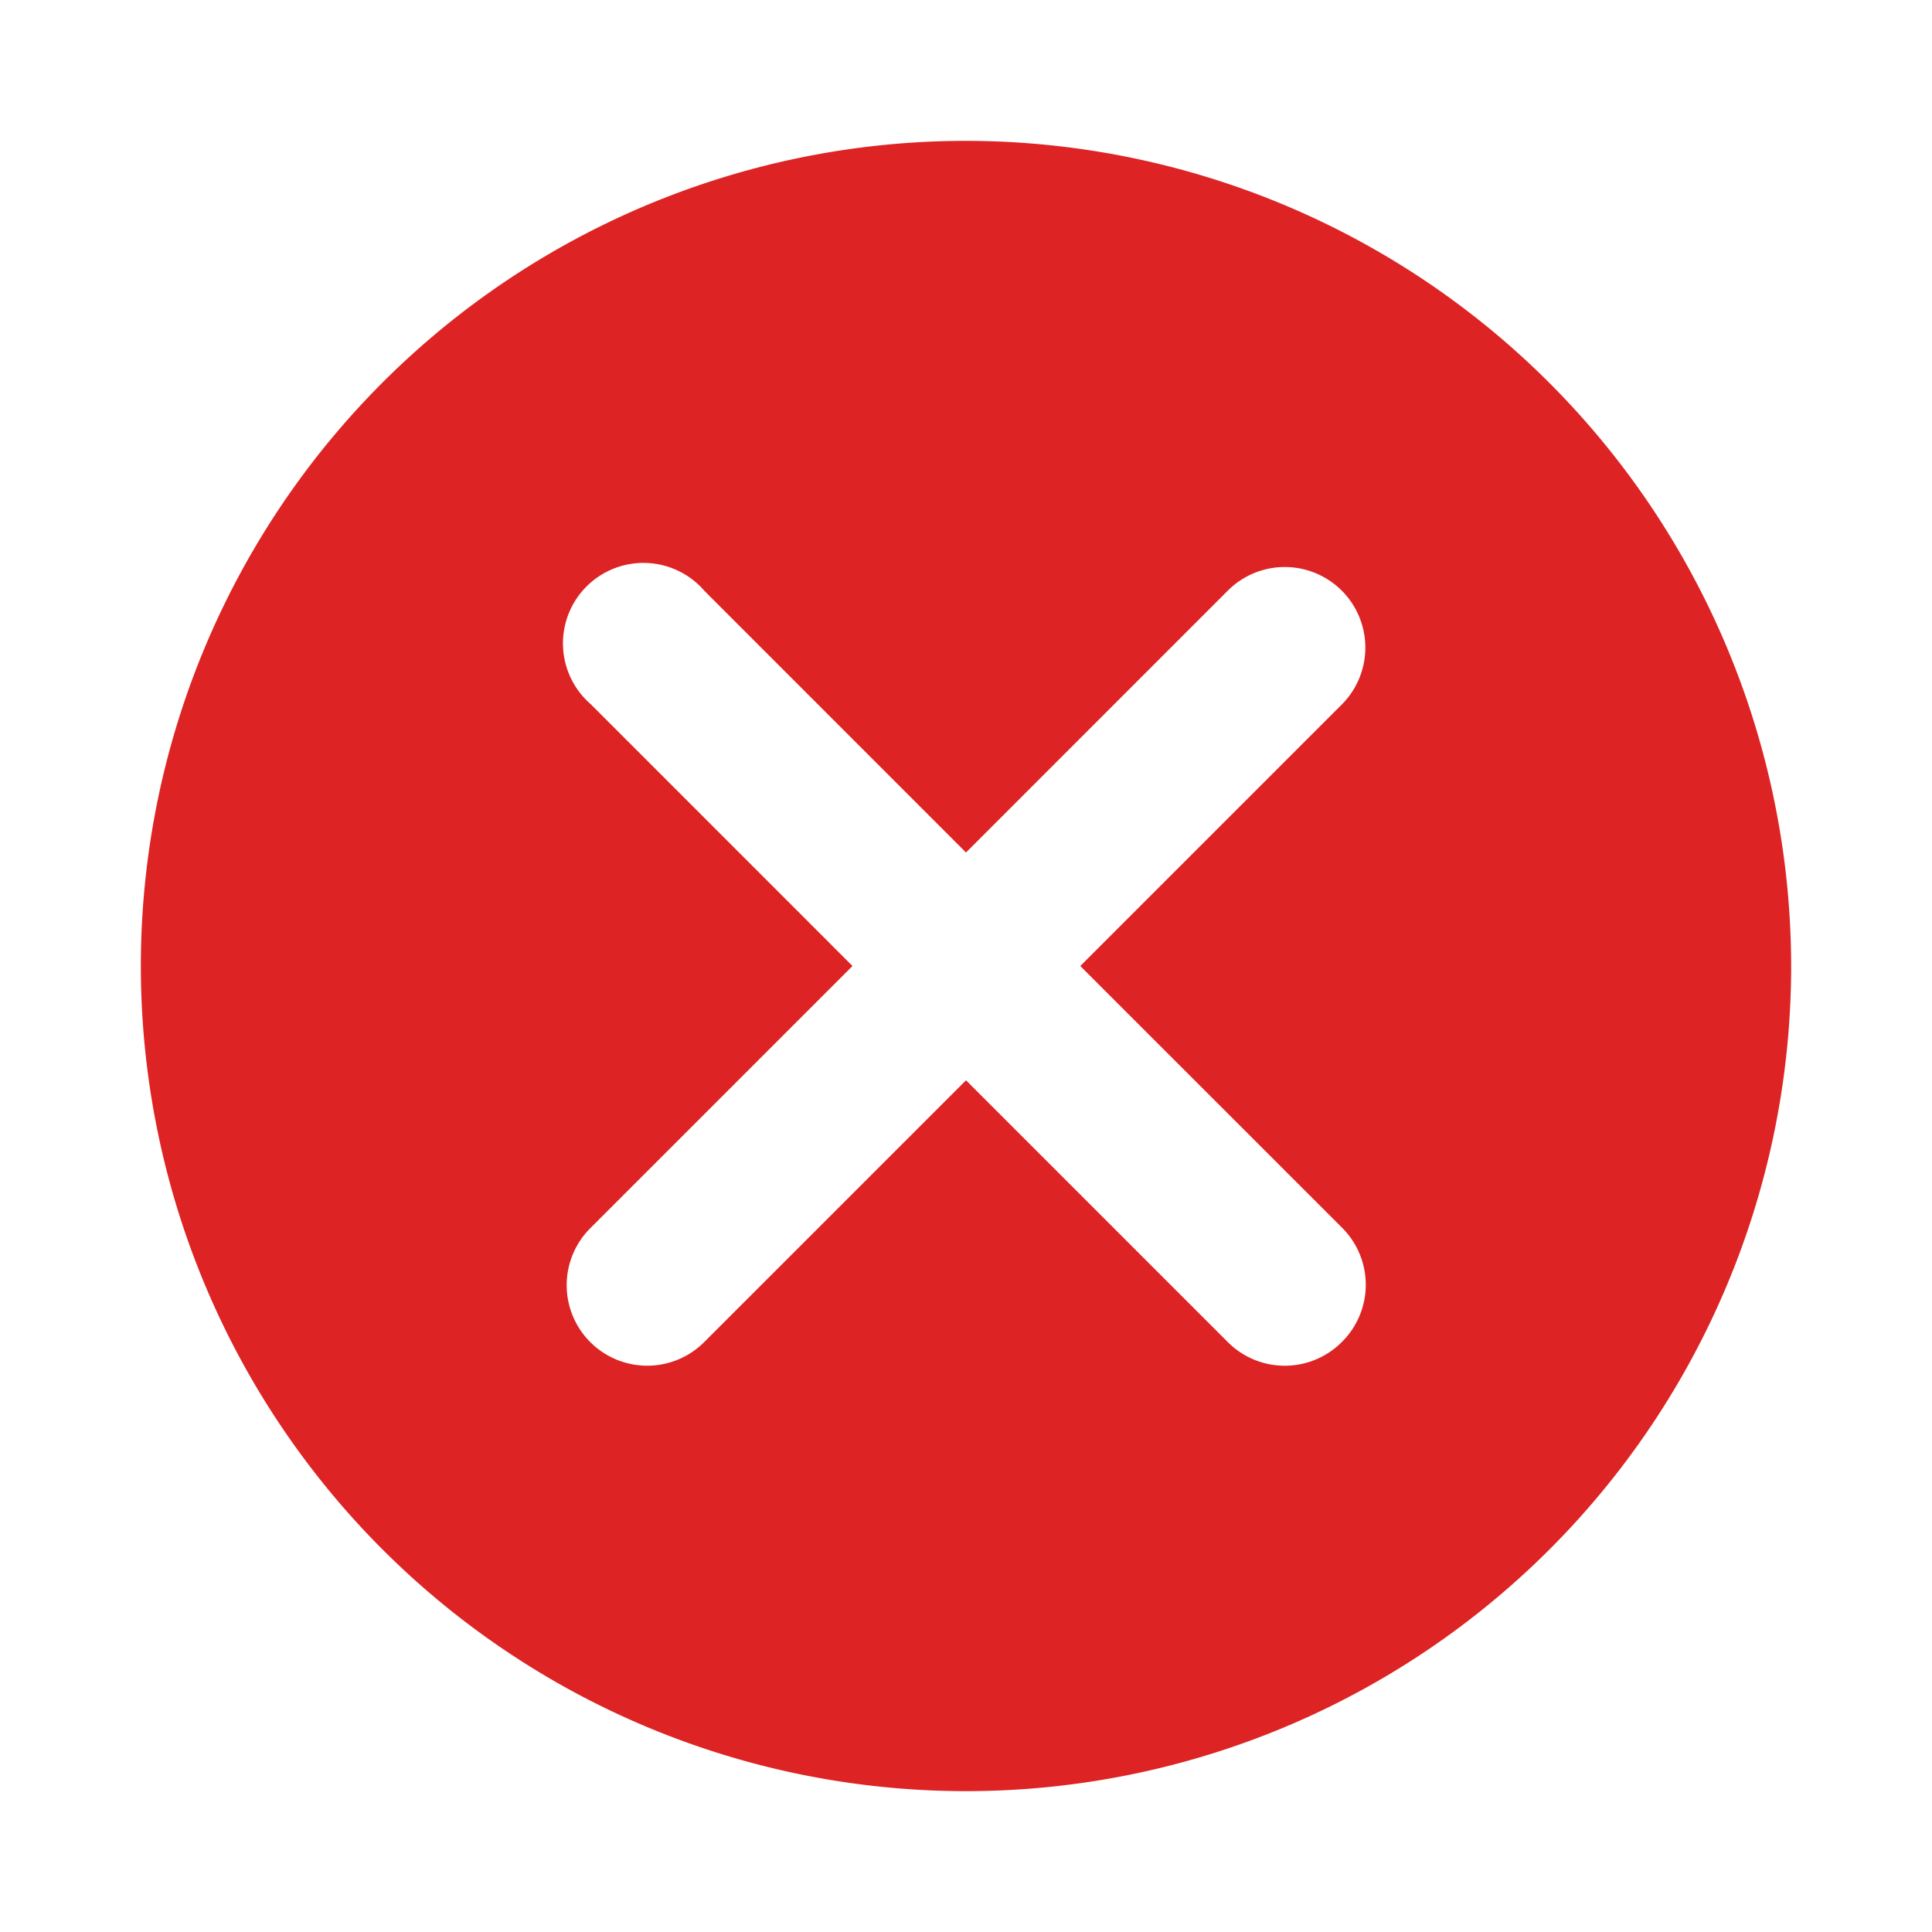 <svg xmlns="http://www.w3.org/2000/svg" width="32" height="32" fill="none" viewBox="0 0 32 32"><path fill="#dd2323" d="M16 2.333A13.667 13.667 0 1 0 29.667 16 13.68 13.68 0 0 0 16 2.333m6.227 18a1.333 1.333 0 0 1 0 1.893 1.333 1.333 0 0 1-1.894 0L16 17.893l-4.333 4.333a1.334 1.334 0 1 1-1.88-1.893L14.12 16l-4.333-4.334a1.333 1.333 0 1 1 1.88-1.88L16 14.12l4.333-4.334a1.334 1.334 0 1 1 1.894 1.88L17.893 16z"/></svg>